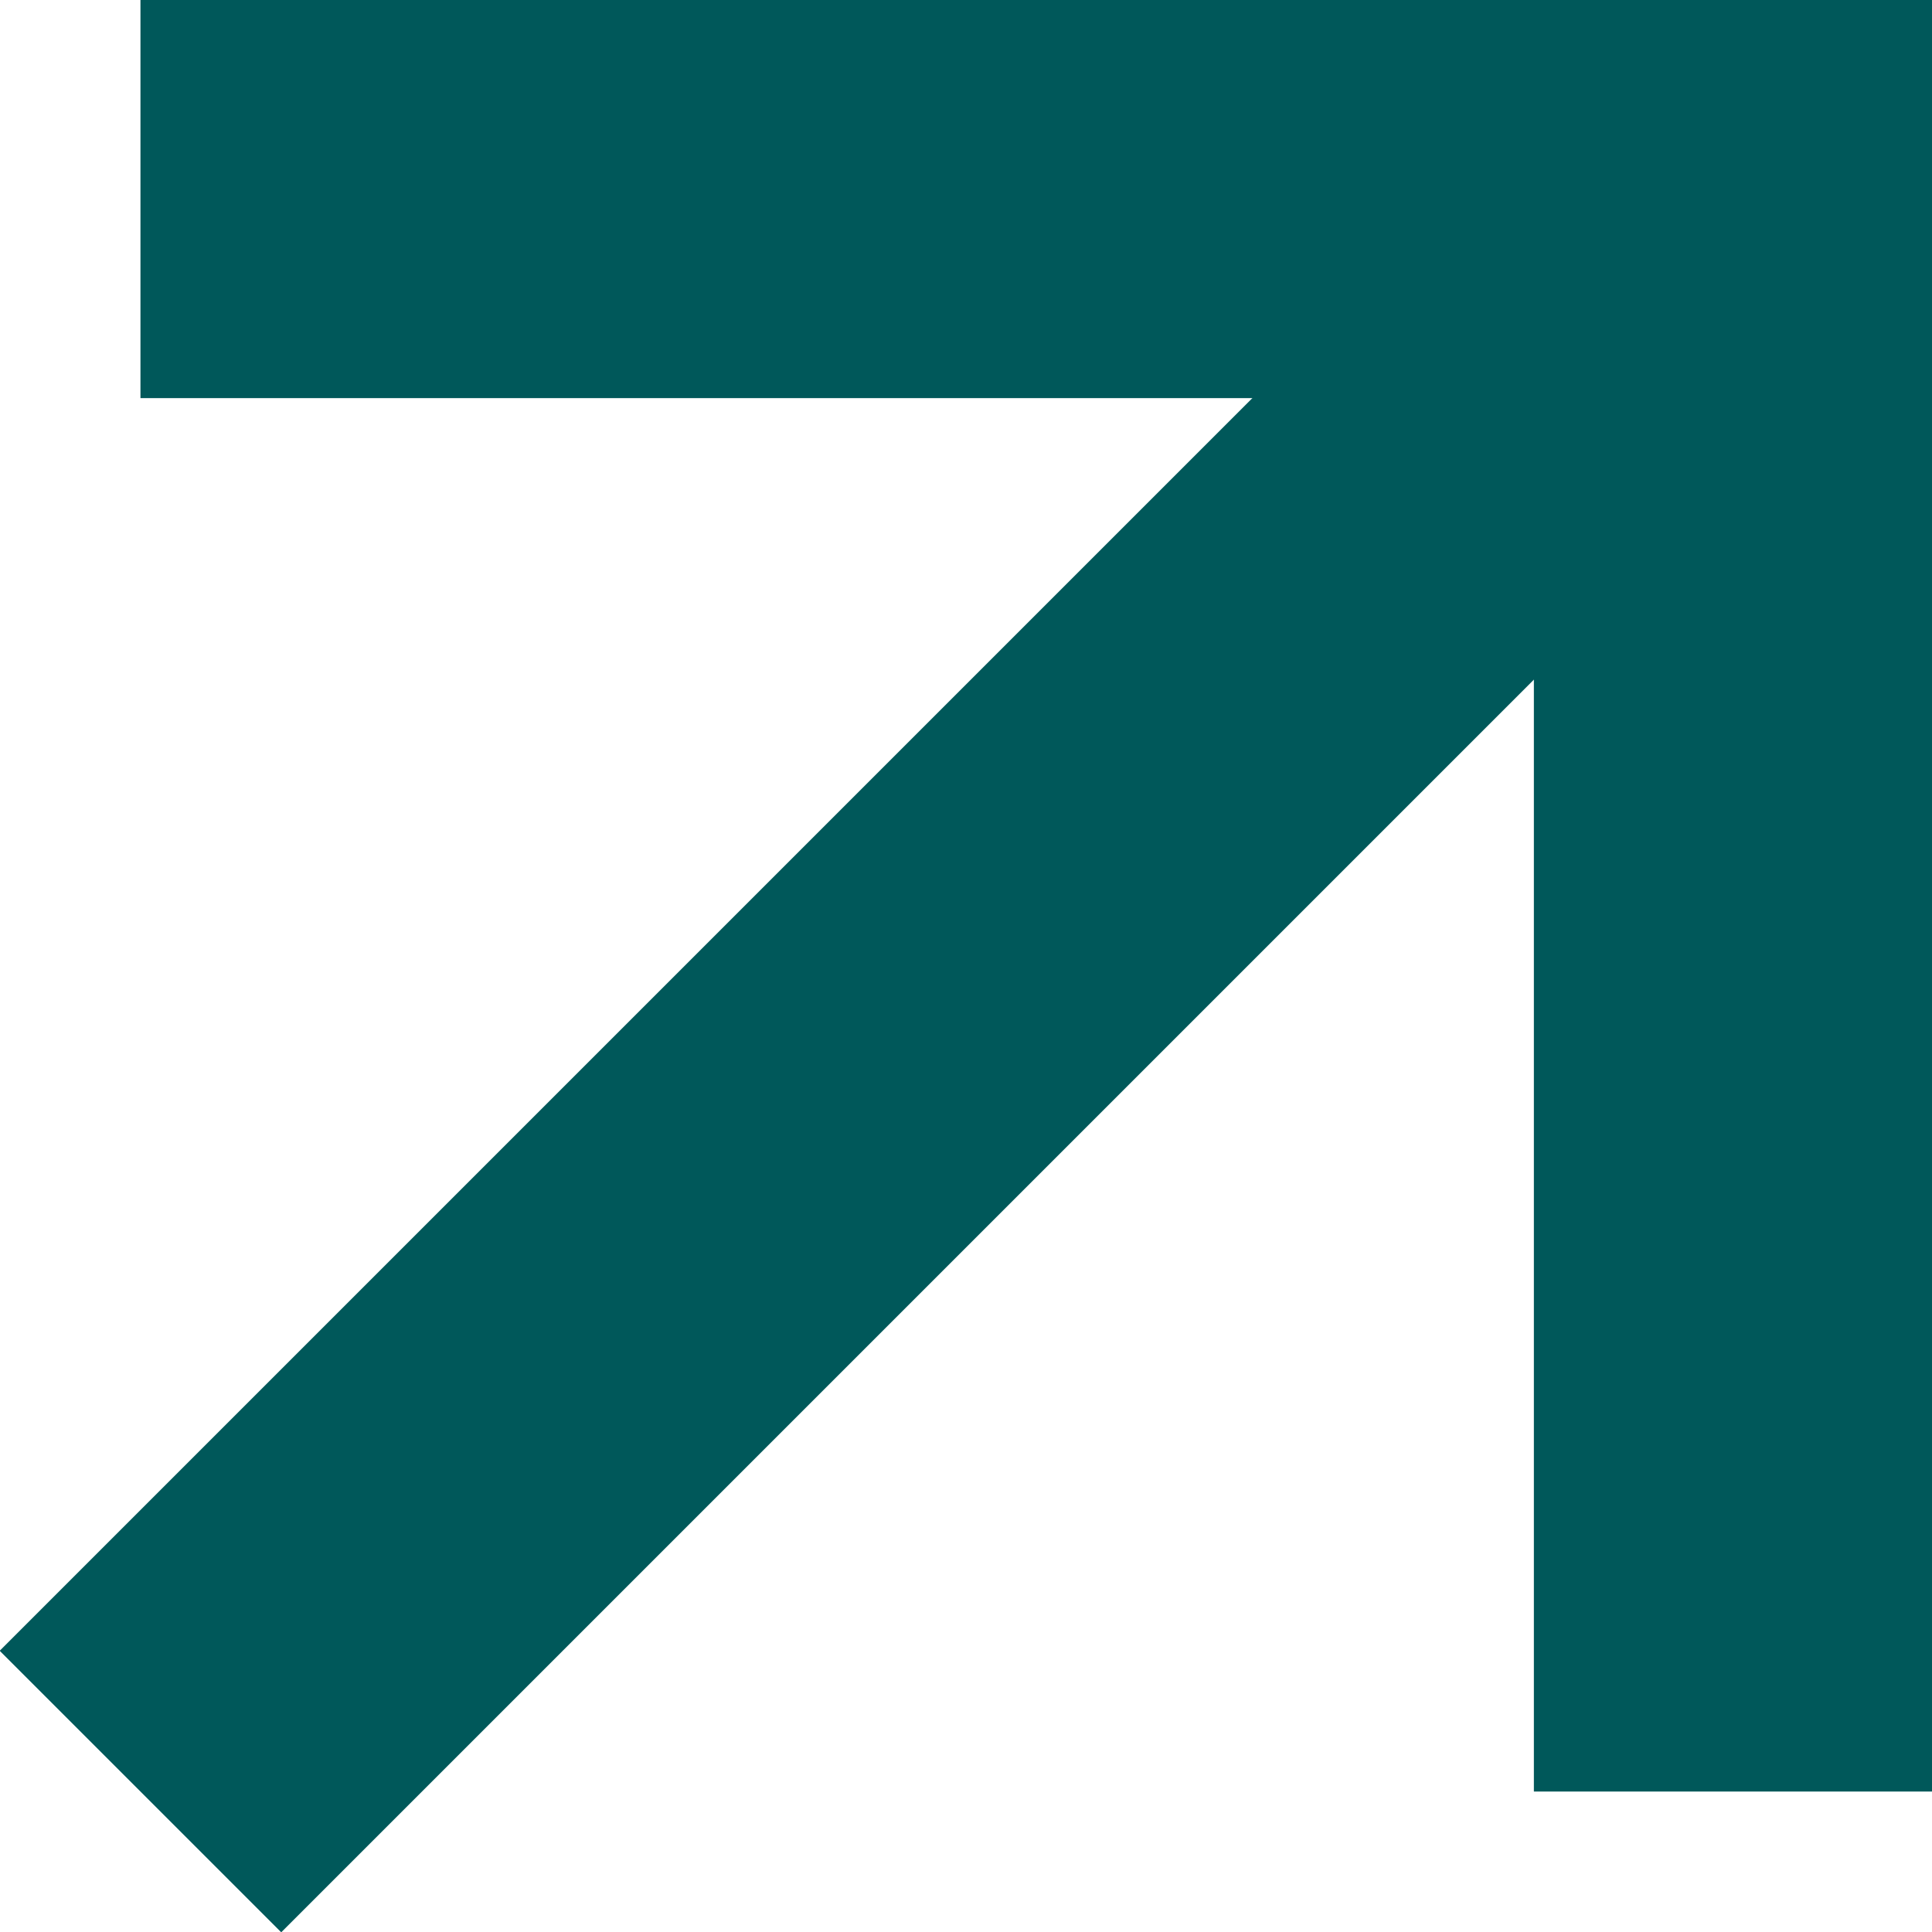 <svg xmlns="http://www.w3.org/2000/svg" width="6.066" height="6.067" viewBox="0 0 6.066 6.067"><g transform="translate(-1067.557 -45.375)"><path d="M18133.662,54.323h5v5" transform="translate(-17065.664 -8.323)" fill="none" stroke="#00585a" stroke-width="1.25"/><path d="M18139.209,54.323l-5,5" transform="translate(-17066.211 -8.323)" fill="none" stroke="#00585a" stroke-width="1.25"/></g></svg>